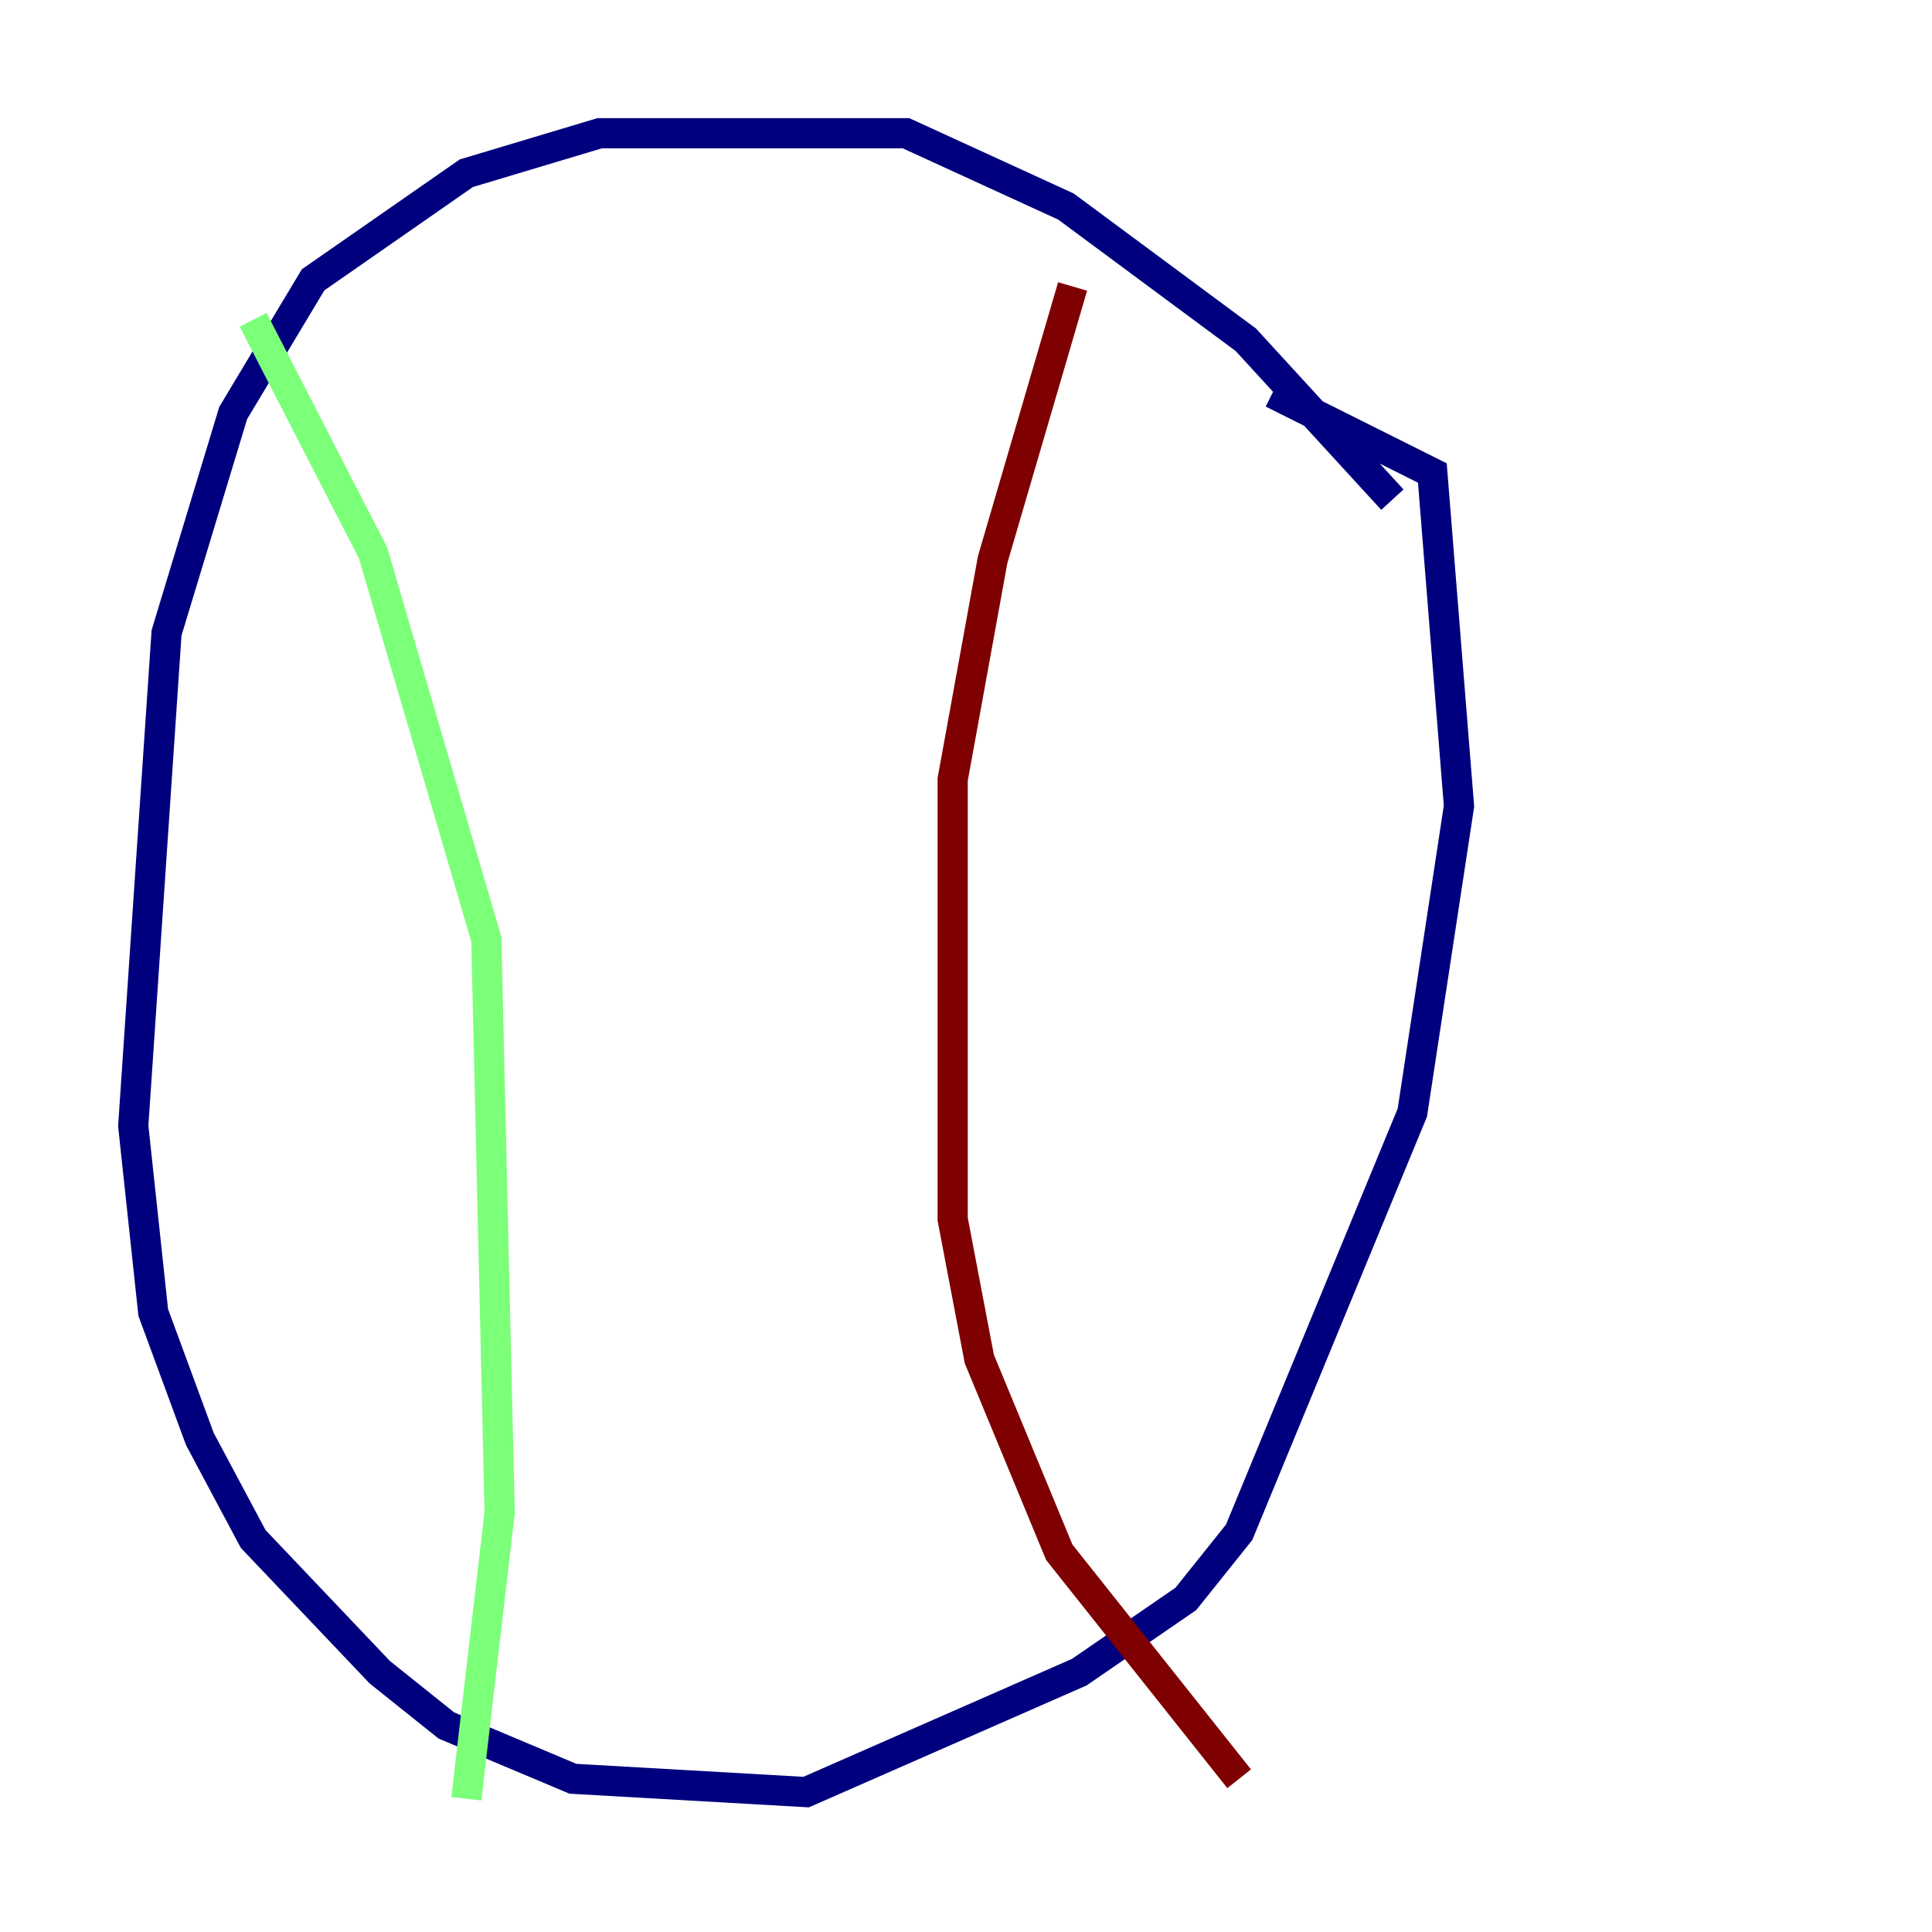 <?xml version="1.0" encoding="utf-8" ?>
<svg baseProfile="tiny" height="128" version="1.2" viewBox="0,0,128,128" width="128" xmlns="http://www.w3.org/2000/svg" xmlns:ev="http://www.w3.org/2001/xml-events" xmlns:xlink="http://www.w3.org/1999/xlink"><defs /><polyline fill="none" points="92.248,33.103 82.538,22.51 70.621,13.683 60.028,8.828 39.724,8.828 30.897,11.476 20.745,18.538 15.448,27.366 11.034,41.931 8.828,74.593 10.152,86.952 13.241,95.338 16.772,101.959 25.159,110.786 29.572,114.317 37.959,117.848 53.407,118.731 71.503,110.786 78.566,105.931 82.097,101.517 93.572,73.71 96.662,53.407 94.897,31.338 84.303,26.041" stroke="#00007f" stroke-width="2" /><polyline fill="none" points="16.772,21.186 24.717,36.635 32.221,62.234 33.103,100.193 30.897,119.172" stroke="#7cff79" stroke-width="2" /><polyline fill="none" points="71.062,18.979 65.766,37.076 63.117,51.641 63.117,80.772 64.883,90.041 70.179,102.841 82.097,117.848" stroke="#7f0000" stroke-width="2" /></svg>